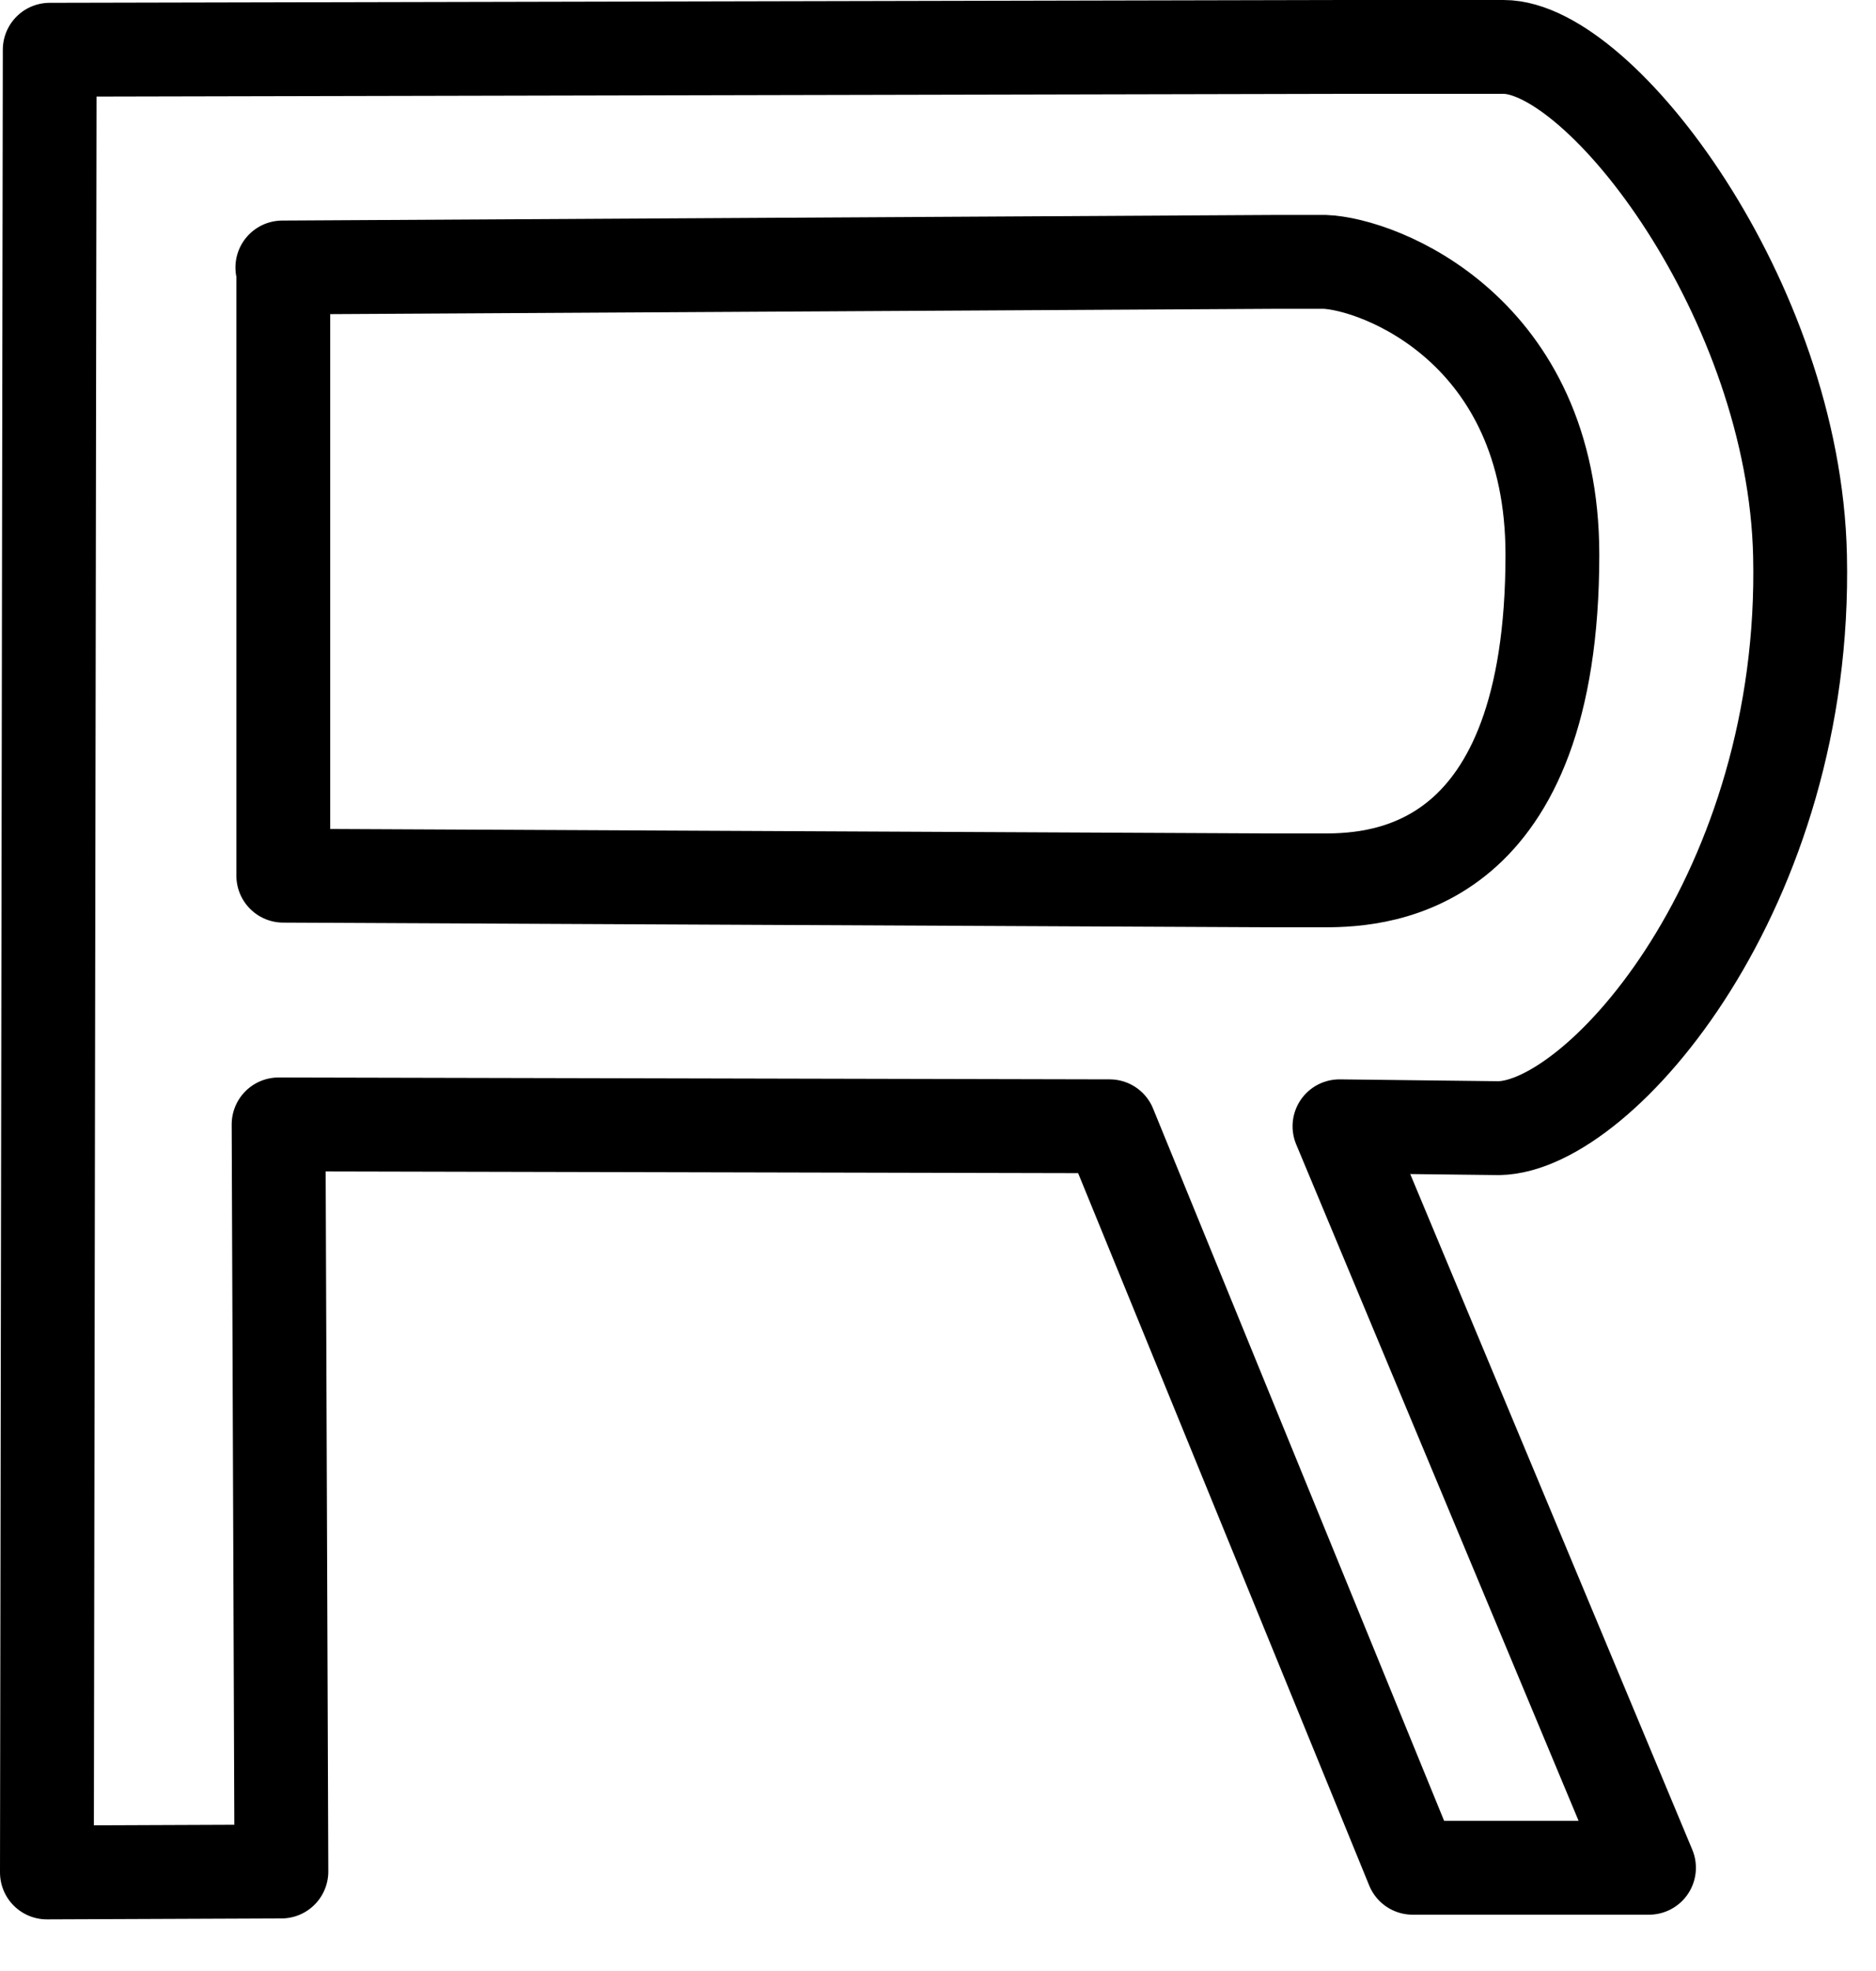 <svg xmlns="http://www.w3.org/2000/svg" xmlns:serif="http://www.serif.com/" fill-rule="evenodd" stroke-linecap="round" stroke-linejoin="round" stroke-miterlimit="1.5" clip-rule="evenodd" viewBox="0 0 20 21">
  <g fill="none" stroke="#000">
    <path d="M3 19.94l-2.5.01L.53.53 14.33.5h1.7c1.04 0 3.1 2.7 3.16 5.42.08 3.55-2.12 6.08-3.21 6.1l-1.7-.02 3.3 7.9h-2.52L11.83 12l-8.86-.02.03 7.96z" serif:id="R outline"/>
    <path d="M3.01 2.85l10.61-.06h.5c.58.02 2.43.72 2.43 3.12 0 3.35-1.8 3.47-2.43 3.47h-.52L3.02 9.33V2.85z" serif:id="Inner hole"/>
  </g>
</svg>
